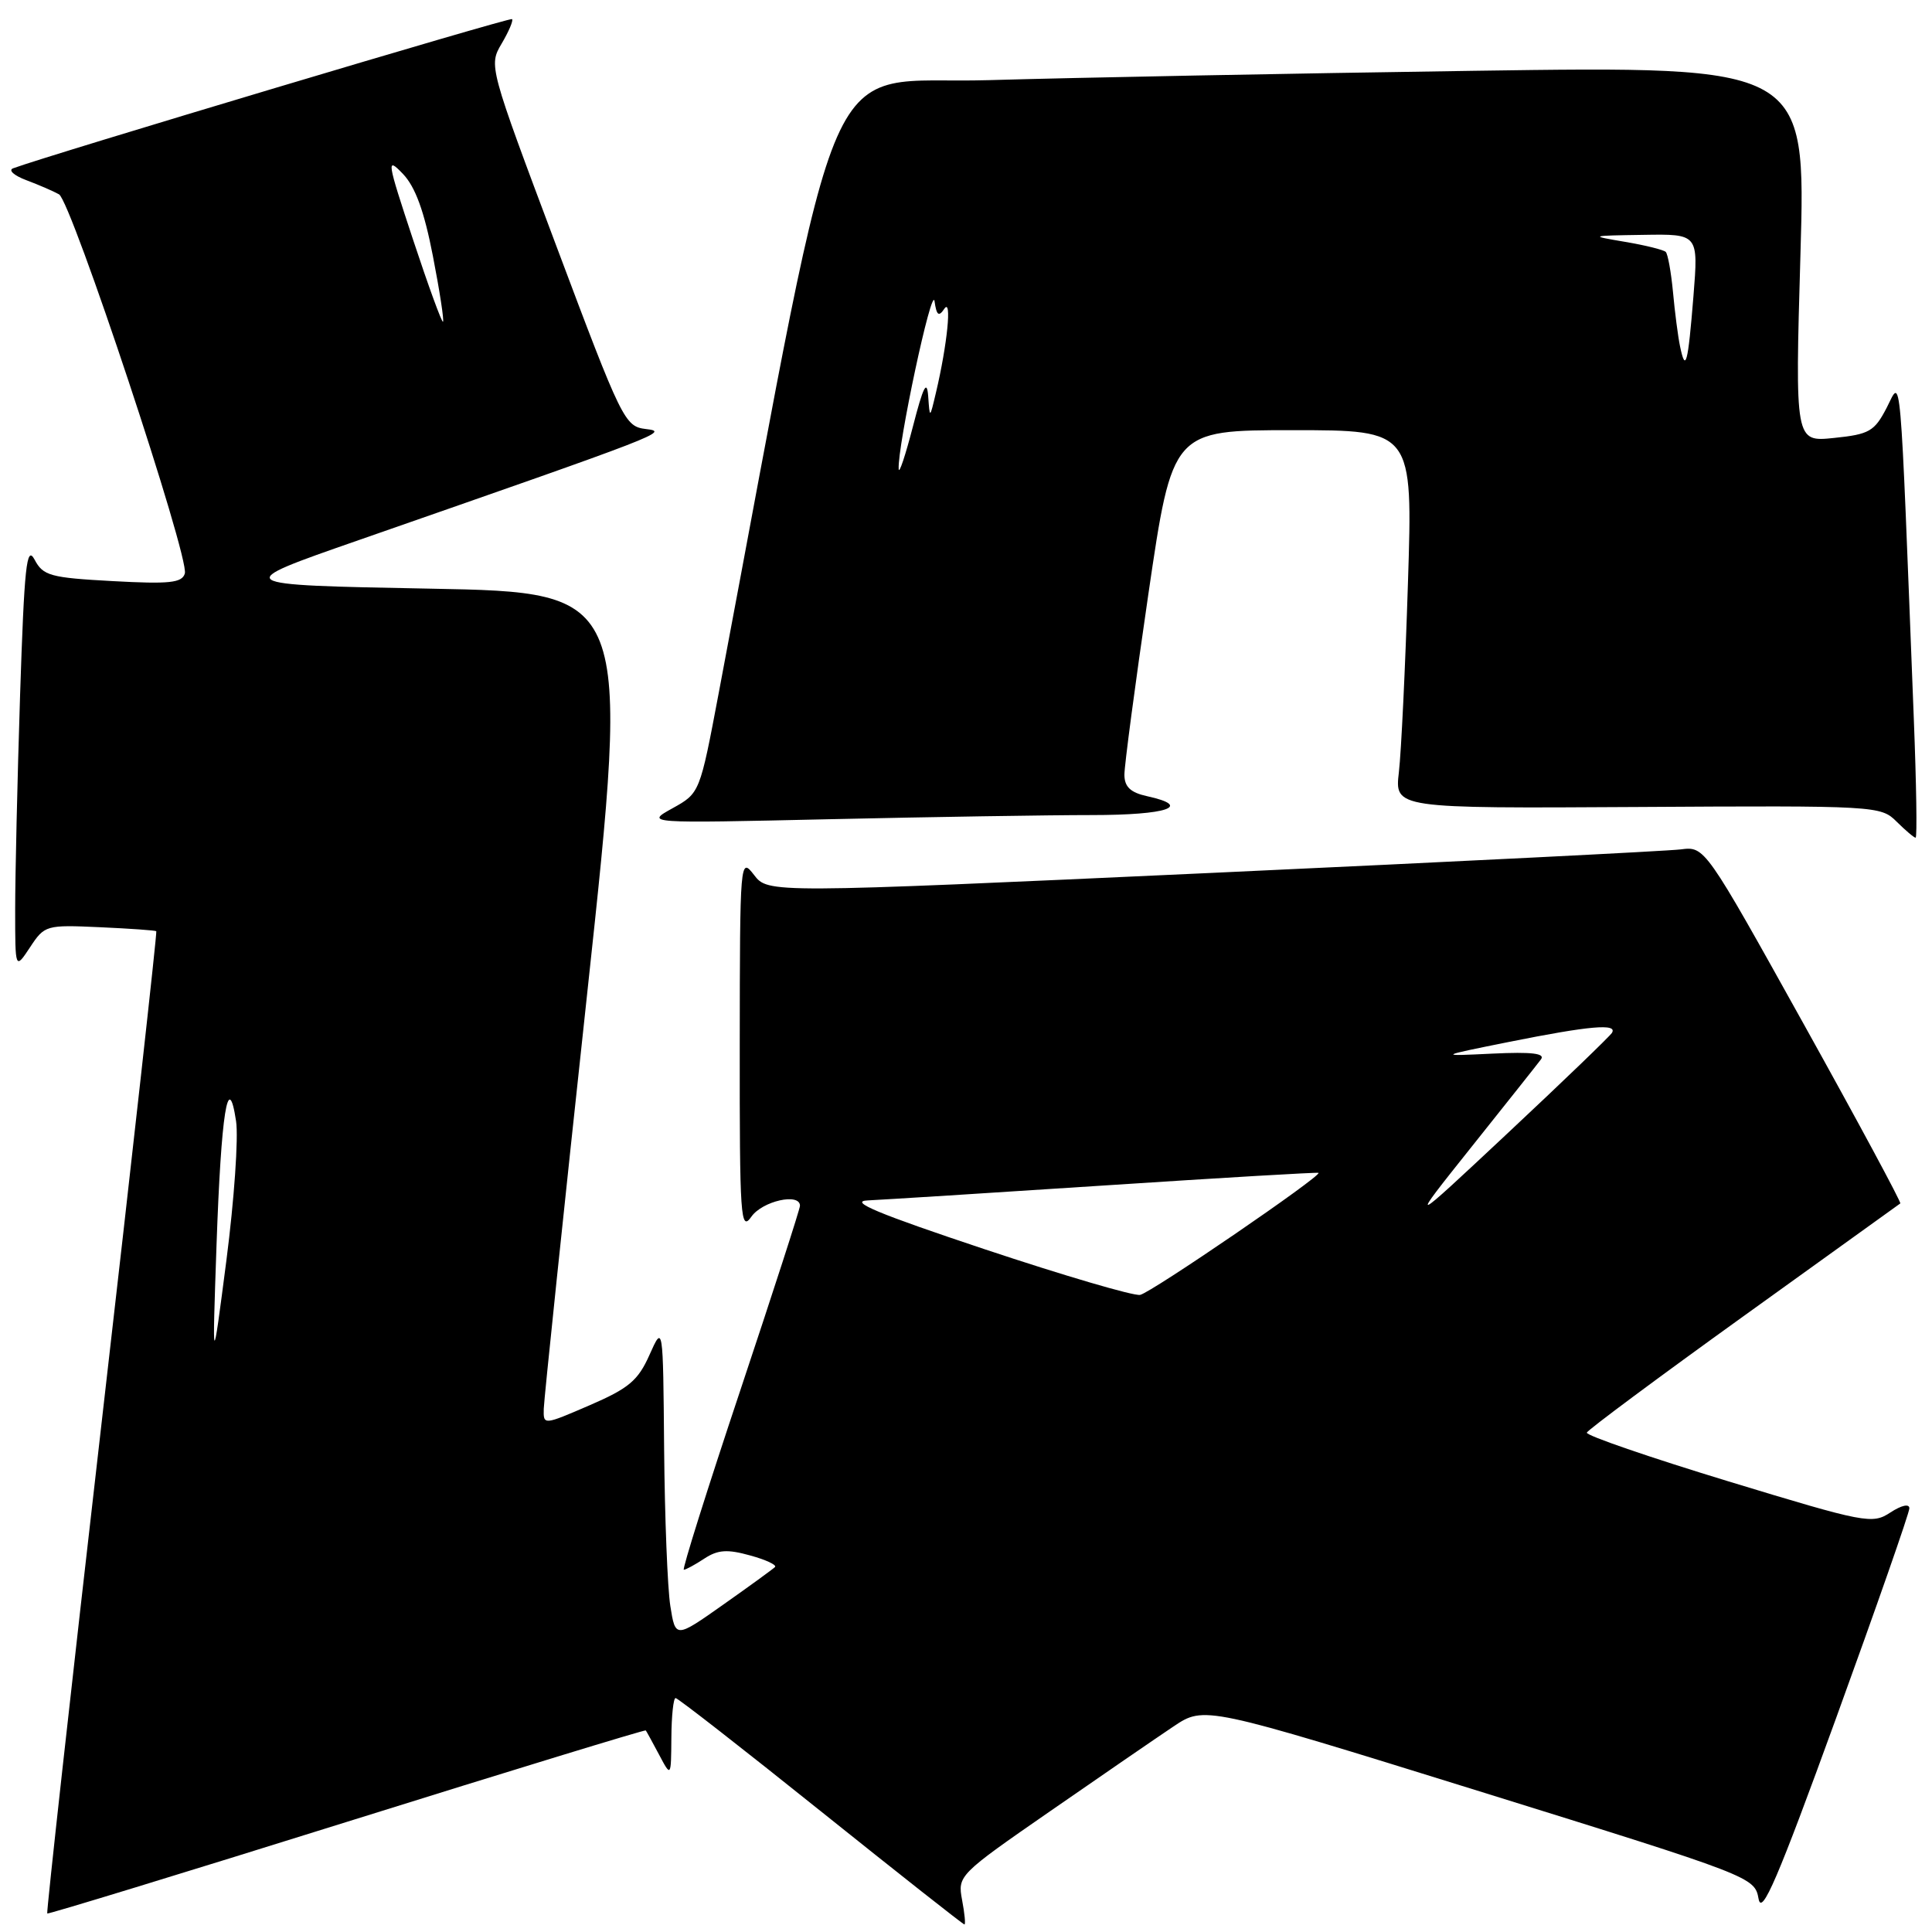 <?xml version="1.0" encoding="UTF-8" standalone="no"?>
<!DOCTYPE svg PUBLIC "-//W3C//DTD SVG 1.1//EN" "http://www.w3.org/Graphics/SVG/1.1/DTD/svg11.dtd" >
<svg xmlns="http://www.w3.org/2000/svg" xmlns:xlink="http://www.w3.org/1999/xlink" version="1.1" viewBox="0 0 256 256">
 <g >
 <path fill="currentColor"
d=" M 127.48 251.75 C 126.88 248.53 127.03 248.39 139.14 240.00 C 145.89 235.32 153.25 230.27 155.50 228.76 C 159.59 226.03 159.59 226.03 196.05 237.36 C 232.19 248.60 232.50 248.72 233.02 251.60 C 233.43 253.90 235.55 248.97 243.27 227.72 C 248.62 212.99 253.00 200.46 253.00 199.86 C 253.00 199.22 251.96 199.45 250.49 200.41 C 248.09 201.99 247.21 201.82 229.00 196.28 C 218.56 193.10 210.13 190.20 210.26 189.83 C 210.39 189.47 219.72 182.53 231.00 174.42 C 242.28 166.31 251.63 159.58 251.80 159.46 C 251.96 159.34 246.20 148.64 239.00 135.69 C 225.90 112.14 225.90 112.14 222.70 112.55 C 220.94 112.77 193.01 114.17 160.64 115.66 C 101.78 118.36 101.78 118.36 99.91 115.93 C 98.07 113.54 98.04 113.89 98.02 138.47 C 98.00 161.36 98.13 163.26 99.56 161.22 C 101.01 159.14 106.00 158.02 106.00 159.77 C 106.00 160.20 102.43 171.22 98.08 184.27 C 93.72 197.32 90.36 208.00 90.61 208.00 C 90.86 208.00 92.09 207.34 93.33 206.52 C 95.11 205.35 96.37 205.26 99.38 206.10 C 101.48 206.67 102.96 207.37 102.69 207.64 C 102.42 207.91 99.34 210.15 95.85 212.61 C 89.50 217.09 89.50 217.09 88.82 212.79 C 88.45 210.43 88.08 201.07 88.00 192.00 C 87.86 175.50 87.86 175.50 86.06 179.53 C 84.55 182.93 83.32 183.96 78.14 186.20 C 72.00 188.85 72.00 188.85 72.05 186.68 C 72.08 185.48 74.67 160.65 77.82 131.50 C 83.53 78.50 83.53 78.50 57.02 78.00 C 30.50 77.50 30.50 77.50 47.50 71.58 C 88.24 57.38 88.64 57.22 85.59 56.85 C 82.78 56.51 82.42 55.78 73.72 32.60 C 64.78 8.79 64.75 8.69 66.47 5.78 C 67.42 4.17 68.04 2.71 67.85 2.53 C 67.57 2.27 6.45 20.55 1.74 22.30 C 1.06 22.55 1.85 23.26 3.50 23.88 C 5.15 24.50 7.09 25.34 7.82 25.75 C 9.46 26.68 25.14 73.93 24.49 76.00 C 24.11 77.24 22.44 77.41 14.93 77.00 C 6.65 76.55 5.71 76.29 4.58 74.15 C 3.52 72.17 3.22 75.01 2.66 92.15 C 2.30 103.34 2.01 116.10 2.01 120.50 C 2.01 128.50 2.01 128.50 3.98 125.52 C 5.91 122.59 6.10 122.54 13.22 122.86 C 17.23 123.04 20.59 123.28 20.71 123.39 C 20.83 123.50 17.57 152.78 13.47 188.47 C 9.37 224.15 6.13 253.44 6.26 253.55 C 6.39 253.66 24.25 248.20 45.95 241.41 C 67.65 234.62 85.48 229.17 85.57 229.29 C 85.66 229.40 86.45 230.85 87.33 232.50 C 88.92 235.50 88.92 235.50 88.96 230.25 C 88.98 227.36 89.23 225.00 89.52 225.00 C 89.81 225.00 98.47 231.75 108.76 240.00 C 119.06 248.25 127.62 255.00 127.79 255.00 C 127.96 255.00 127.82 253.54 127.48 251.75 Z  M 253.59 95.25 C 251.71 47.11 251.97 50.18 249.99 54.04 C 248.37 57.16 247.70 57.55 243.02 58.03 C 237.85 58.57 237.85 58.57 238.57 33.66 C 239.29 8.75 239.29 8.75 195.40 9.38 C 171.25 9.73 142.27 10.29 130.98 10.62 C 108.36 11.28 112.01 2.98 95.24 91.80 C 92.73 105.09 92.73 105.09 89.11 107.10 C 85.50 109.10 85.50 109.10 109.91 108.55 C 123.34 108.25 138.98 108.00 144.66 108.00 C 154.70 108.00 158.10 106.84 152.00 105.50 C 149.80 105.02 149.00 104.26 148.99 102.67 C 148.98 101.48 150.41 90.71 152.16 78.75 C 155.35 57.00 155.35 57.00 171.28 57.00 C 187.21 57.00 187.21 57.00 186.56 77.25 C 186.21 88.39 185.67 99.66 185.36 102.31 C 184.80 107.12 184.80 107.12 216.99 106.93 C 248.63 106.74 249.22 106.78 251.31 108.87 C 252.49 110.04 253.62 111.00 253.83 111.00 C 254.04 111.00 253.93 103.91 253.59 95.25 Z  M 28.69 165.00 C 29.30 147.46 30.23 141.59 31.28 148.56 C 31.61 150.73 31.03 159.03 30.00 167.00 C 28.12 181.50 28.12 181.50 28.69 165.00 Z  M 130.50 165.54 C 116.28 160.80 112.38 159.17 115.00 159.06 C 116.92 158.97 131.10 158.08 146.50 157.07 C 161.90 156.06 174.59 155.31 174.71 155.41 C 175.18 155.80 152.52 171.30 151.07 171.58 C 150.21 171.74 140.95 169.02 130.50 165.54 Z  M 194.96 152.00 C 199.57 146.22 203.72 141.00 204.18 140.38 C 204.79 139.58 203.00 139.36 197.76 139.61 C 190.50 139.96 190.50 139.96 200.00 138.05 C 210.64 135.92 214.37 135.59 213.59 136.86 C 213.29 137.33 207.10 143.30 199.82 150.11 C 186.59 162.50 186.59 162.50 194.96 152.00 Z  M 54.73 31.75 C 51.25 21.23 51.17 20.73 53.39 23.04 C 55.04 24.77 56.21 27.99 57.36 33.92 C 58.26 38.55 58.86 42.47 58.70 42.63 C 58.55 42.79 56.76 37.89 54.73 31.75 Z  M 119.08 62.15 C 118.90 59.18 123.49 37.66 123.83 39.91 C 124.10 41.80 124.39 42.02 125.13 40.91 C 126.15 39.40 125.53 45.63 124.02 52.02 C 123.20 55.50 123.20 55.50 122.99 52.50 C 122.82 50.24 122.33 51.22 120.97 56.50 C 119.97 60.35 119.13 62.89 119.08 62.15 Z  M 222.61 45.87 C 222.34 44.57 221.92 41.34 221.68 38.70 C 221.43 36.06 221.00 33.67 220.72 33.38 C 220.43 33.10 218.01 32.50 215.35 32.05 C 210.56 31.24 210.58 31.23 217.77 31.12 C 225.05 31.00 225.05 31.00 224.39 39.25 C 223.66 48.27 223.35 49.45 222.61 45.87 Z "/>
</g>
</svg>